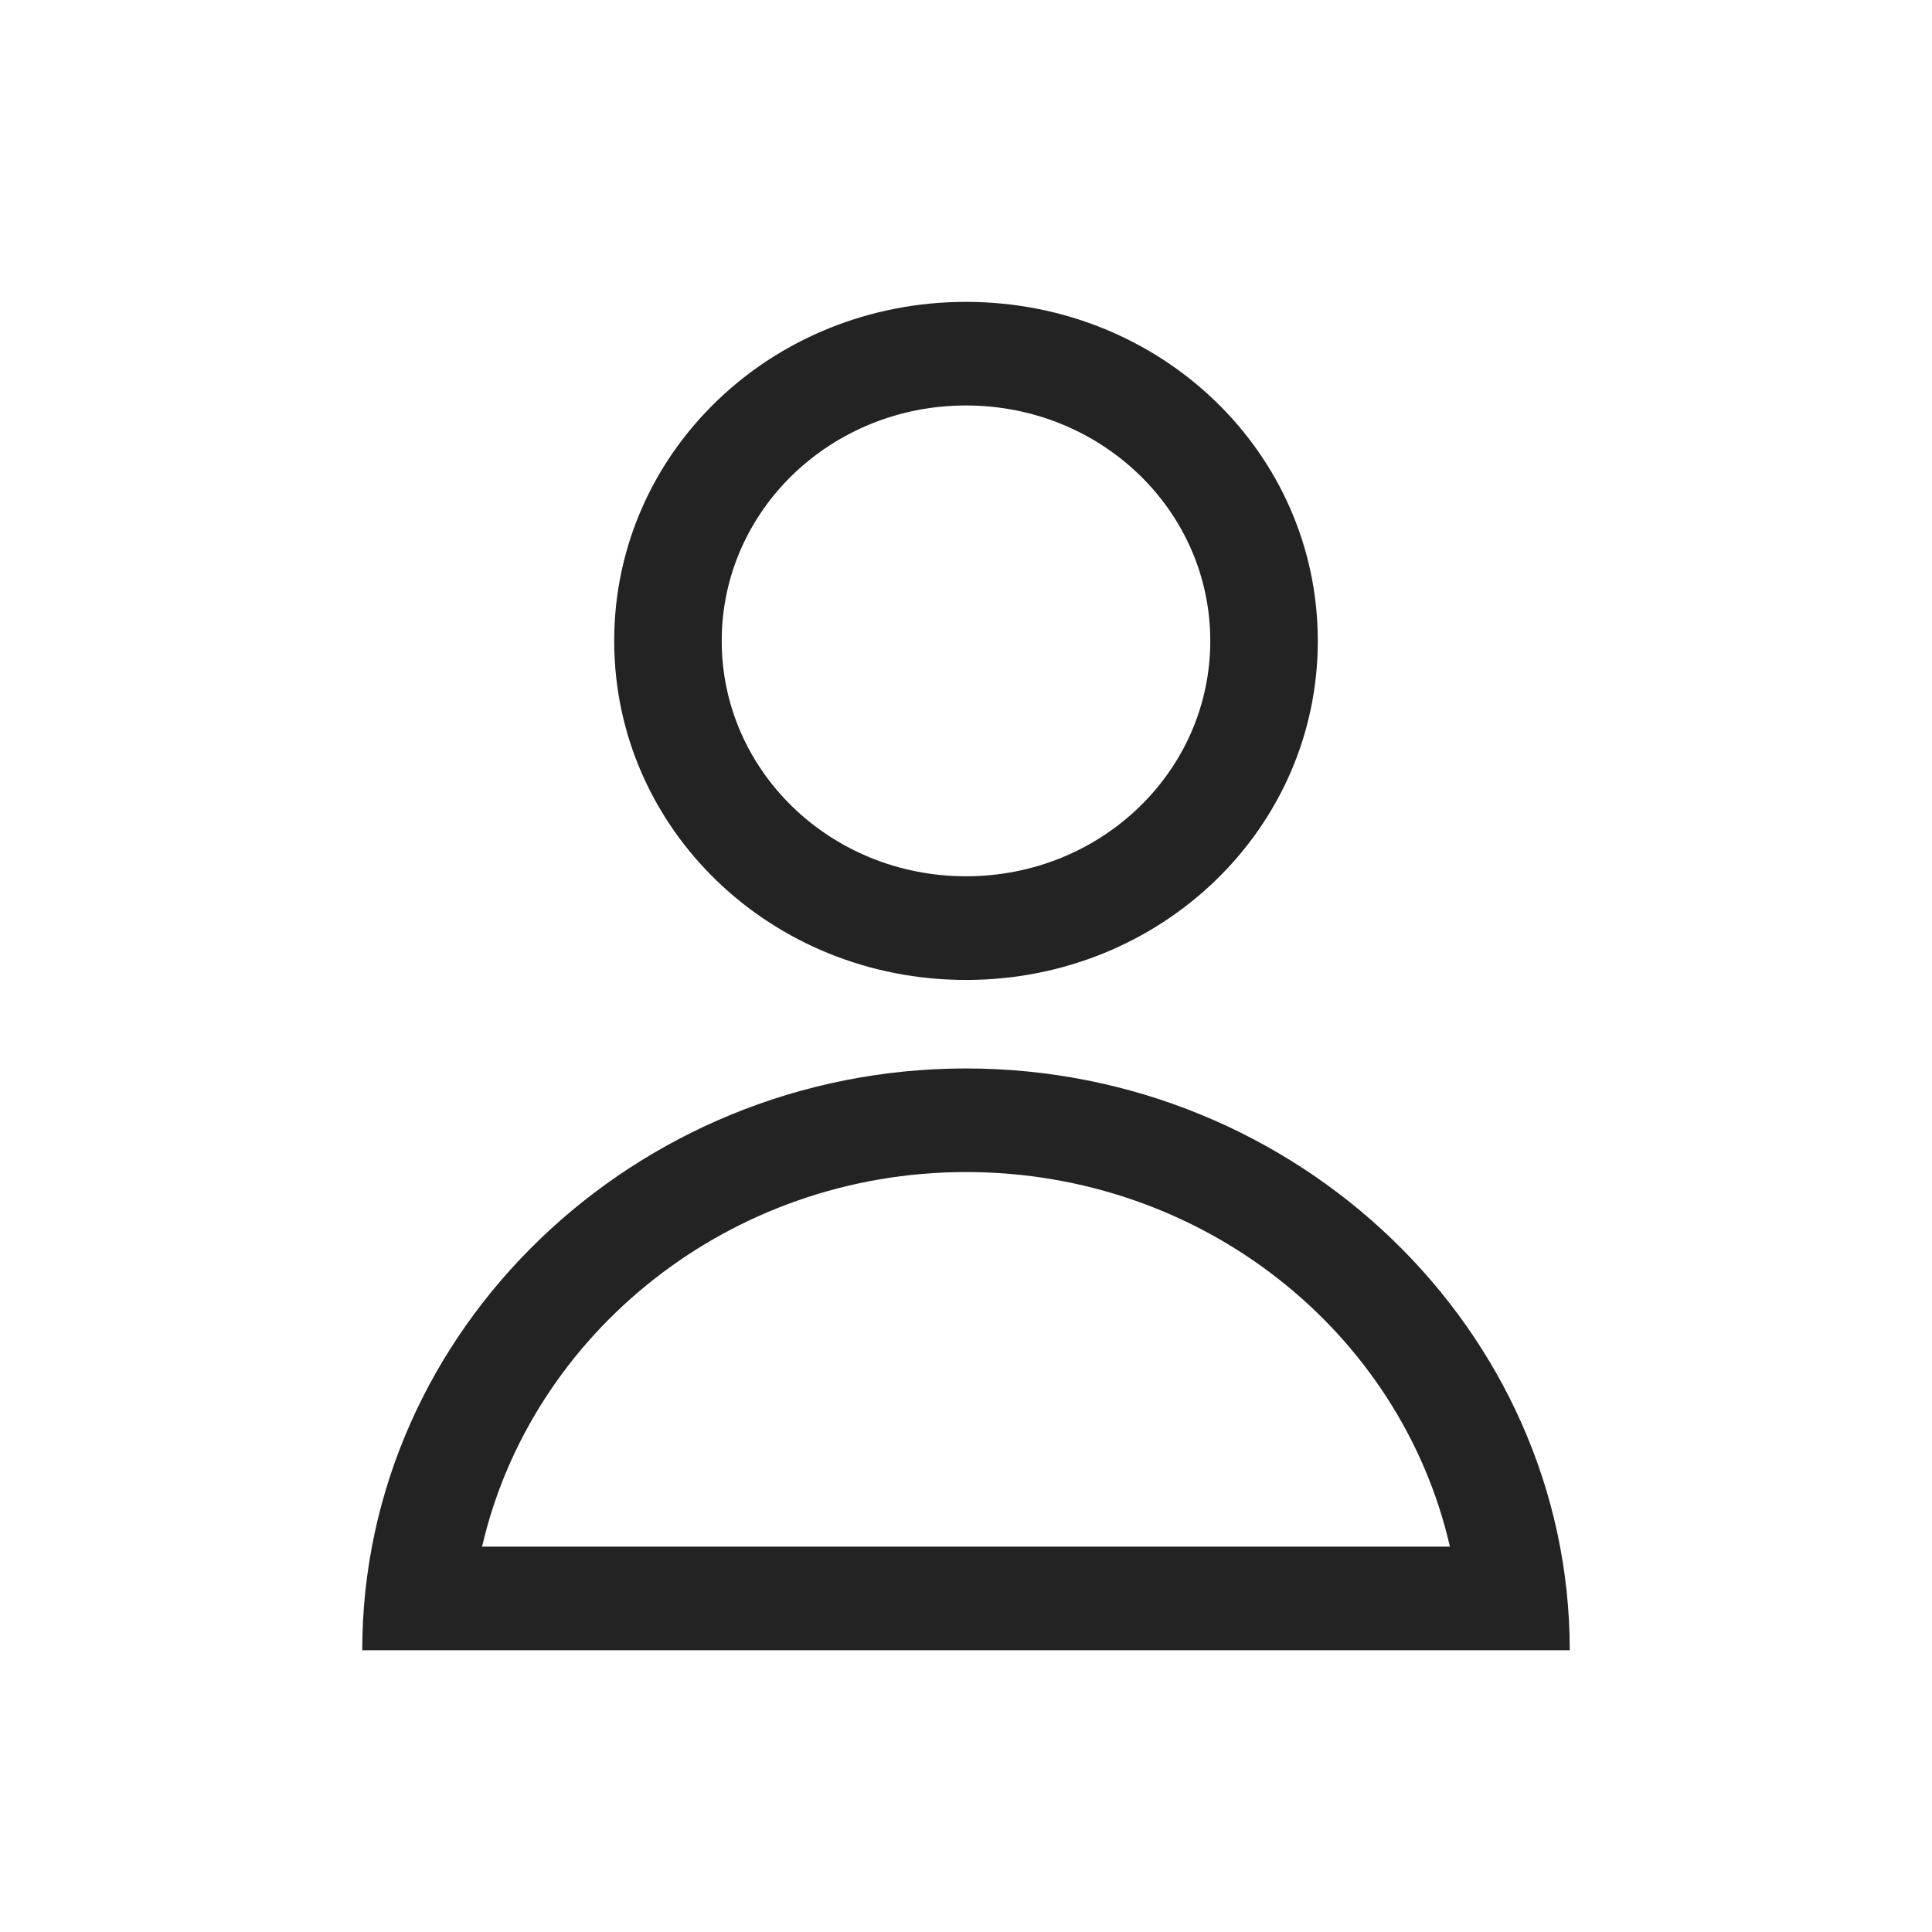 <svg width="32" height="32" viewBox="0 0 32 32" fill="none" xmlns="http://www.w3.org/2000/svg">
<path d="M16 16.231C19.231 16.231 21.827 13.729 21.827 10.615C21.827 7.501 19.231 5 16 5C12.768 5 10.173 7.501 10.173 10.615C10.173 13.729 12.768 16.231 16 16.231ZM16 6.716C18.239 6.716 20.046 8.457 20.046 10.615C20.046 12.773 18.239 14.514 16 14.514C13.761 14.514 11.954 12.773 11.954 10.615C11.954 8.457 13.761 6.716 16 6.716Z" fill="#232323"/>
<path d="M16 17.697C10.504 17.697 6 22.037 6 27.333H26C26 22.037 21.496 17.697 16 17.697ZM16 19.413C19.919 19.413 23.201 22.061 24.015 25.617H7.985C8.799 22.086 12.081 19.413 16 19.413Z" fill="#232323"/>
</svg>
